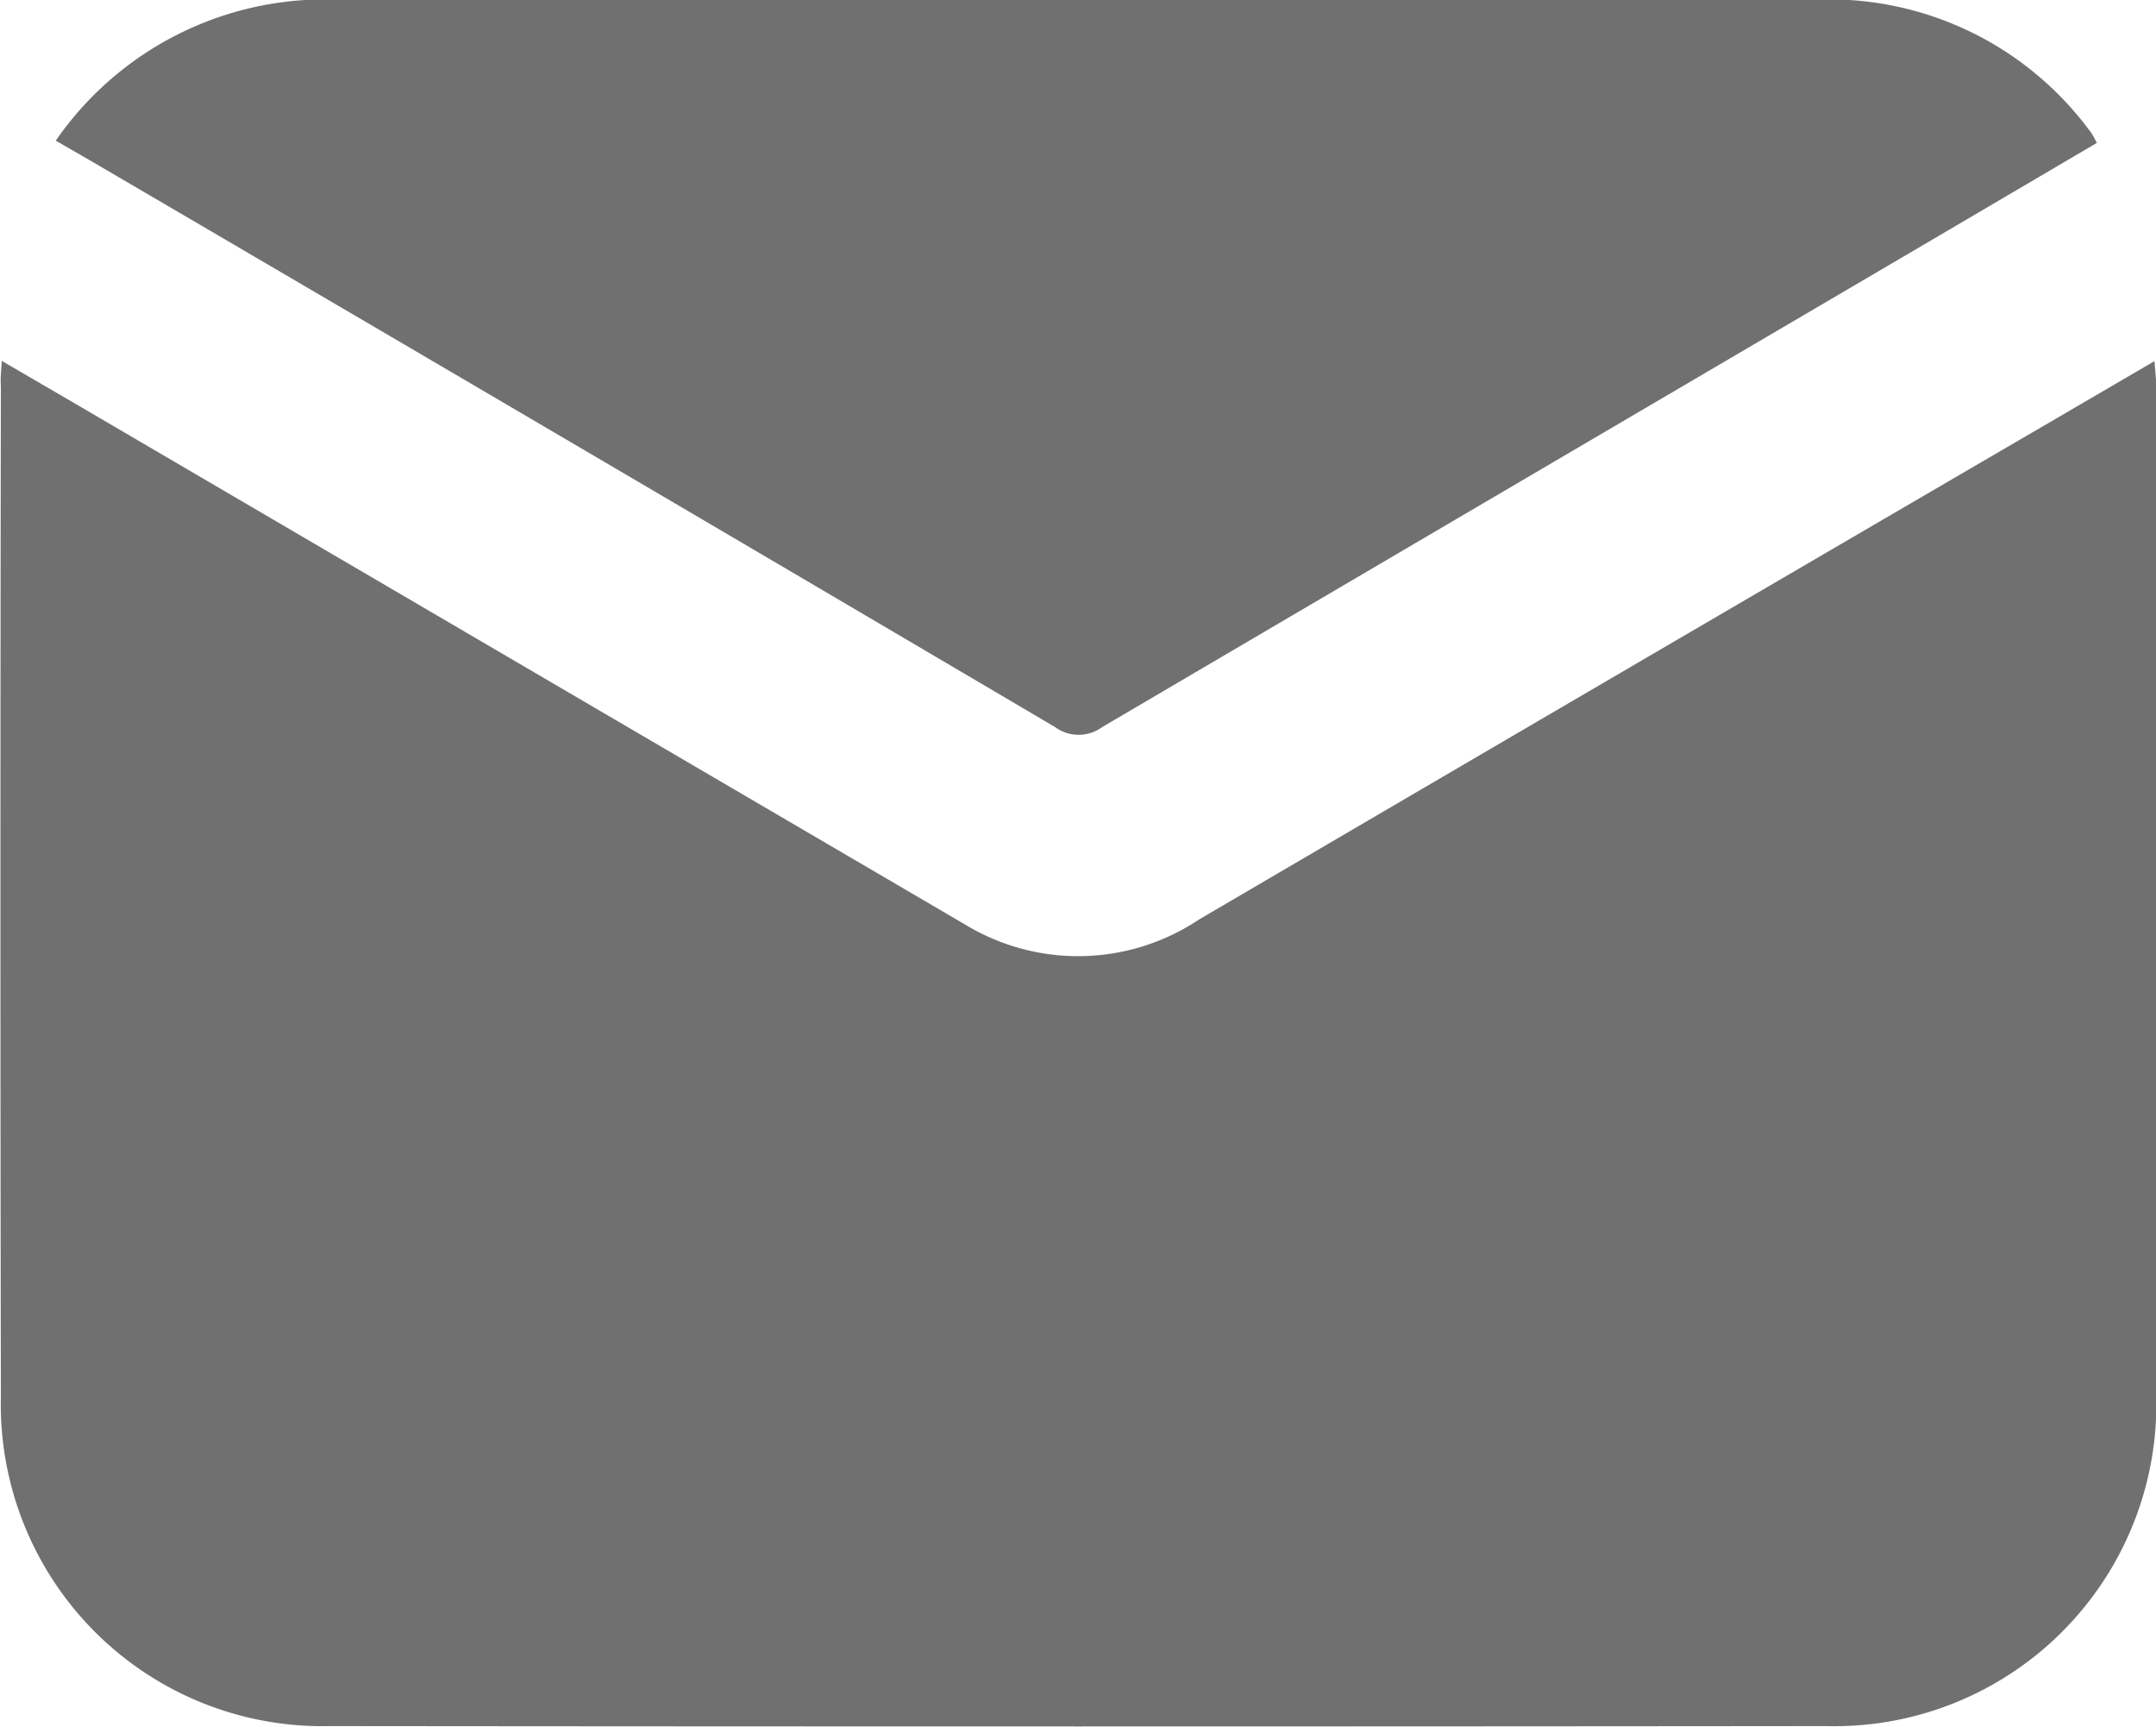 <svg xmlns="http://www.w3.org/2000/svg" width="17.127" height="13.712" viewBox="0 0 17.127 13.712">
  <g id="Group_1428" data-name="Group 1428" transform="translate(-433.653 -247)">
    <path id="Path_759" data-name="Path 759" d="M-1112.64,241.42l.553.322q3.547,2.076,7.094,4.151a1.73,1.73,0,0,0,1.863-.036q3.346-1.96,6.7-3.915l.891-.52c.006.084.014.146.014.207q0,4,0,8.006a2.558,2.558,0,0,1-2.625,2.627q-5.941.006-11.881,0a2.555,2.555,0,0,1-2.616-2.614q-.007-4.013,0-8.026C-1112.652,241.564-1112.645,241.507-1112.64,241.42Z" transform="translate(1546.307 8.446)" fill="#707070"/>
    <path id="Path_760" data-name="Path 760" d="M-1111.55,235.4a2.6,2.6,0,0,1,2.2-1.121q2.93,0,5.86,0,2.98,0,5.96,0a2.573,2.573,0,0,1,2.048.929c.035.041.066.084.1.127a.928.928,0,0,1,.046.083l-1.487.874q-3.208,1.882-6.414,3.765a.316.316,0,0,1-.375,0q-3.834-2.259-7.676-4.506Z" transform="translate(1545.646 12.717)" fill="#707070"/>
  </g>
</svg>
